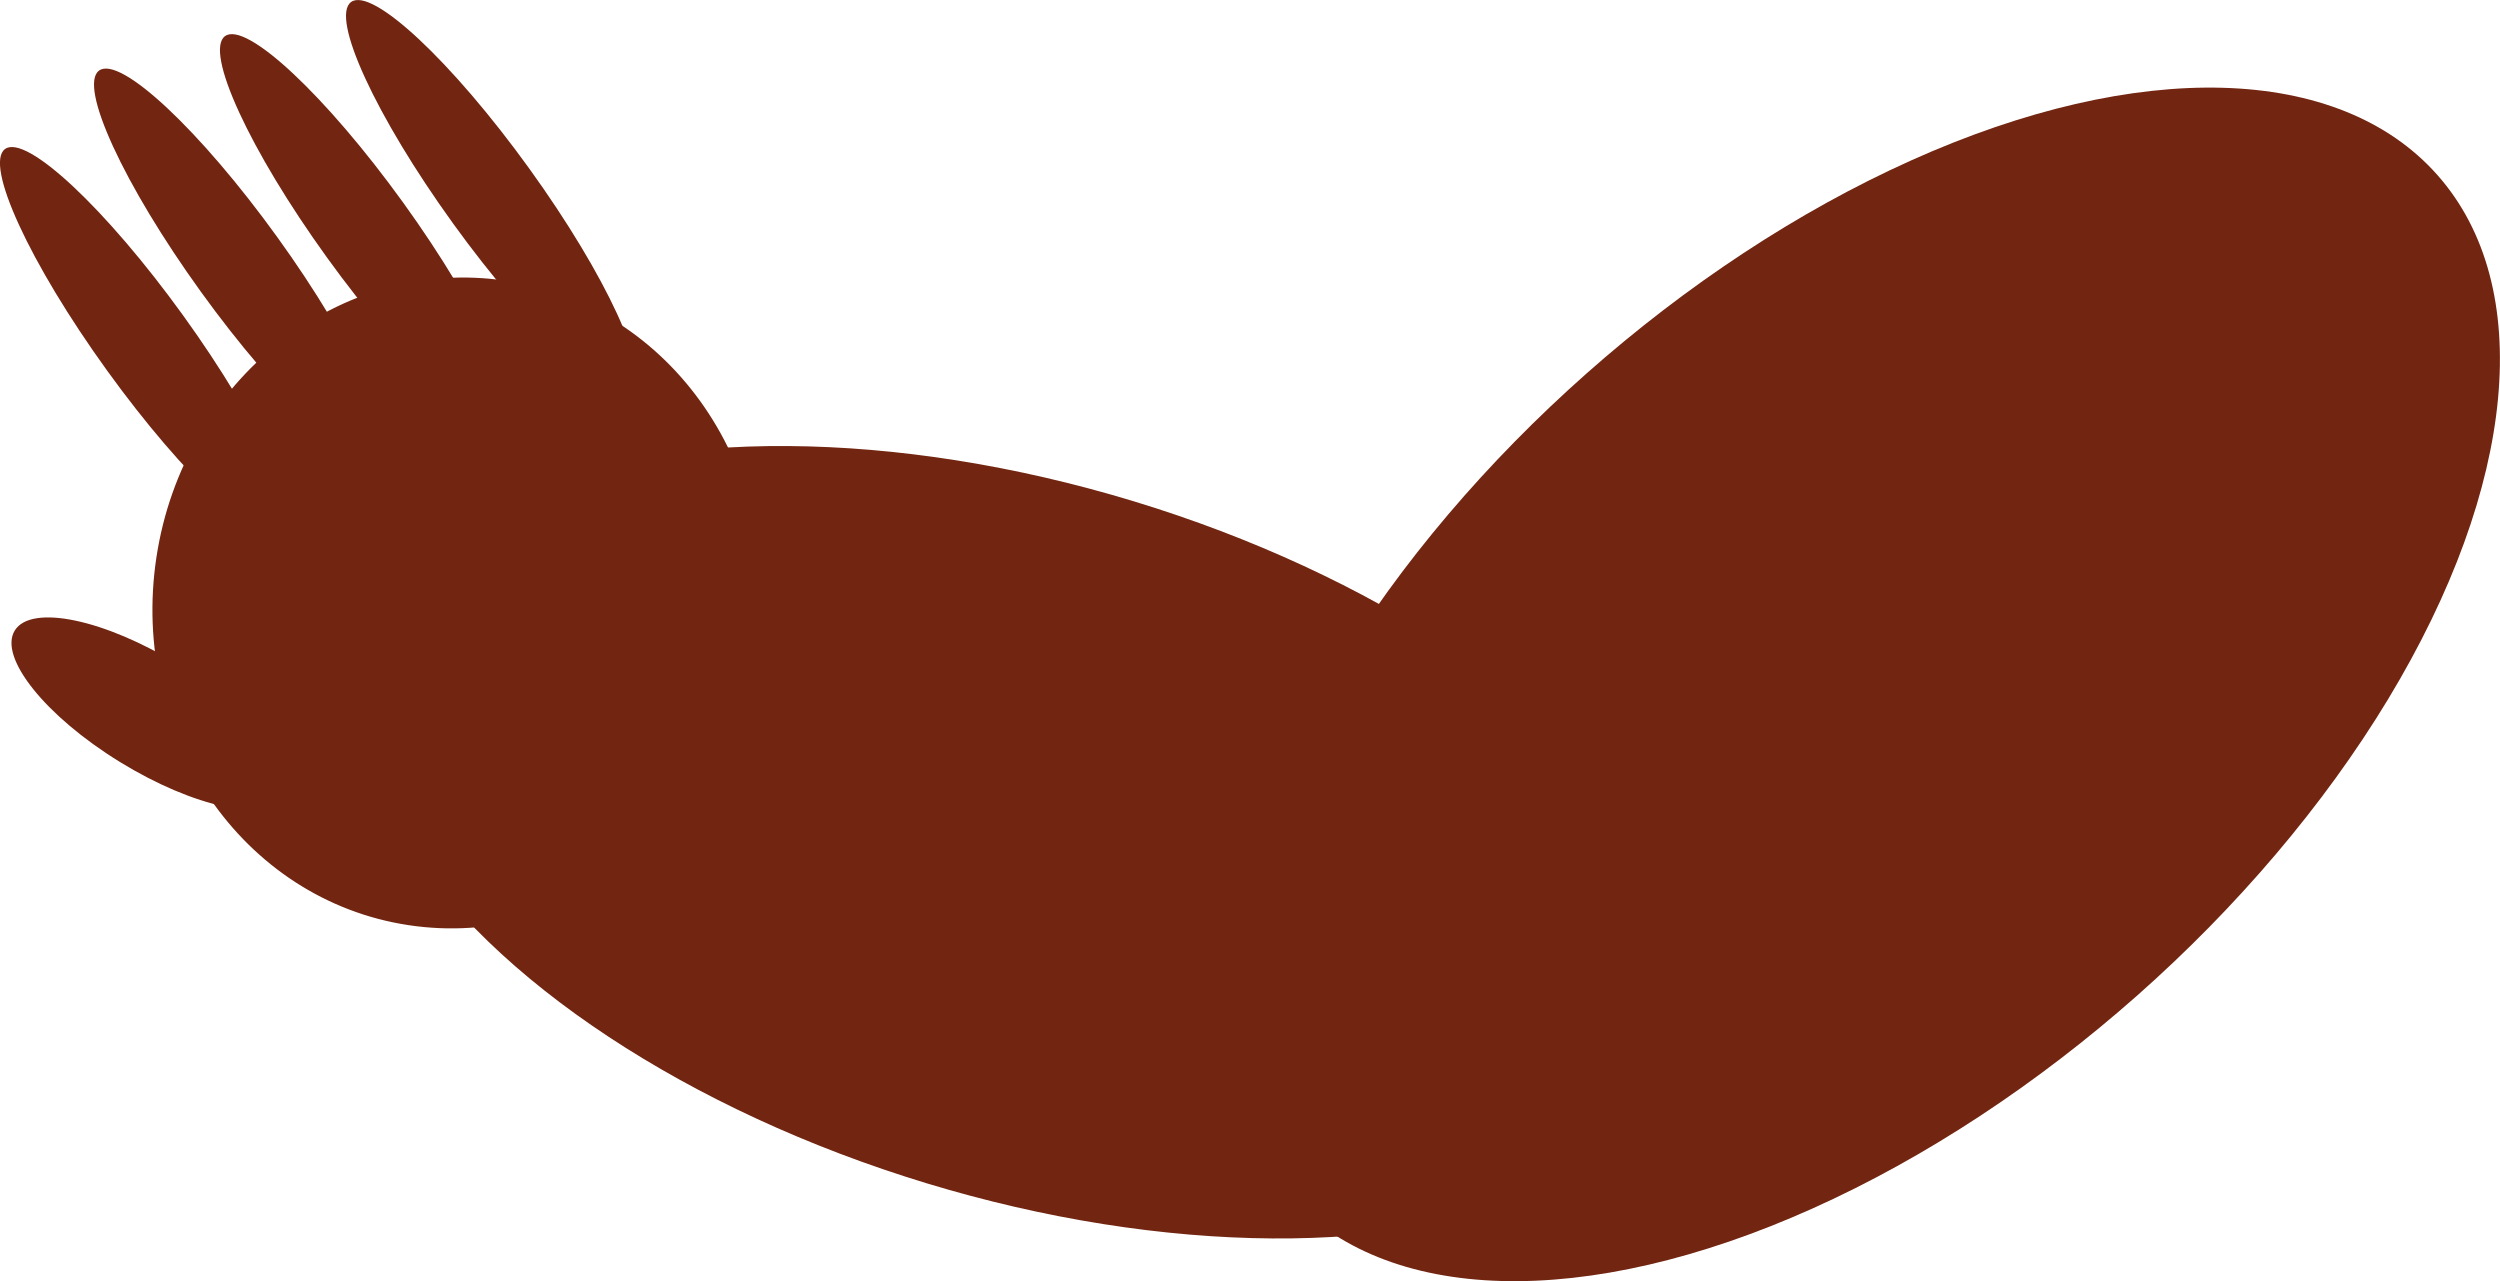 <svg xmlns="http://www.w3.org/2000/svg" viewBox="0 0 182.6 93.59"><defs><style>.cls-1{fill:#722611;}</style></defs><title>hånd-h</title><g id="Layer_2" data-name="Layer 2"><g id="Layer_8" data-name="Layer 8"><ellipse class="cls-1" cx="136" cy="50" rx="56.13" ry="30.34" transform="translate(1.02 102.68) rotate(-41.51)"/><ellipse class="cls-1" cx="75.24" cy="61.52" rx="26.03" ry="50.68" transform="translate(-5.51 115.61) rotate(-73.09)"/><ellipse class="cls-1" cx="33.43" cy="44.24" rx="23.77" ry="22.2" transform="matrix(0.15, -0.99, 0.99, 0.15, -15.41, 70.5)"/><ellipse class="cls-1" cx="35.87" cy="14.31" rx="3.43" ry="17.47" transform="translate(-1.59 23.7) rotate(-35.82)"/><ellipse class="cls-1" cx="26.67" cy="16.81" rx="3.43" ry="17.47" transform="translate(-4.8 18.78) rotate(-35.82)"/><ellipse class="cls-1" cx="17.46" cy="19.32" rx="3.43" ry="17.47" transform="translate(-8 13.87) rotate(-35.82)"/><ellipse class="cls-1" cx="10.6" cy="25.05" rx="3.43" ry="17.47" transform="translate(-12.66 10.94) rotate(-35.82)"/><ellipse class="cls-1" cx="10.92" cy="52.11" rx="4.15" ry="11.56" transform="translate(-39.18 34.1) rotate(-58.39)"/></g></g></svg>
